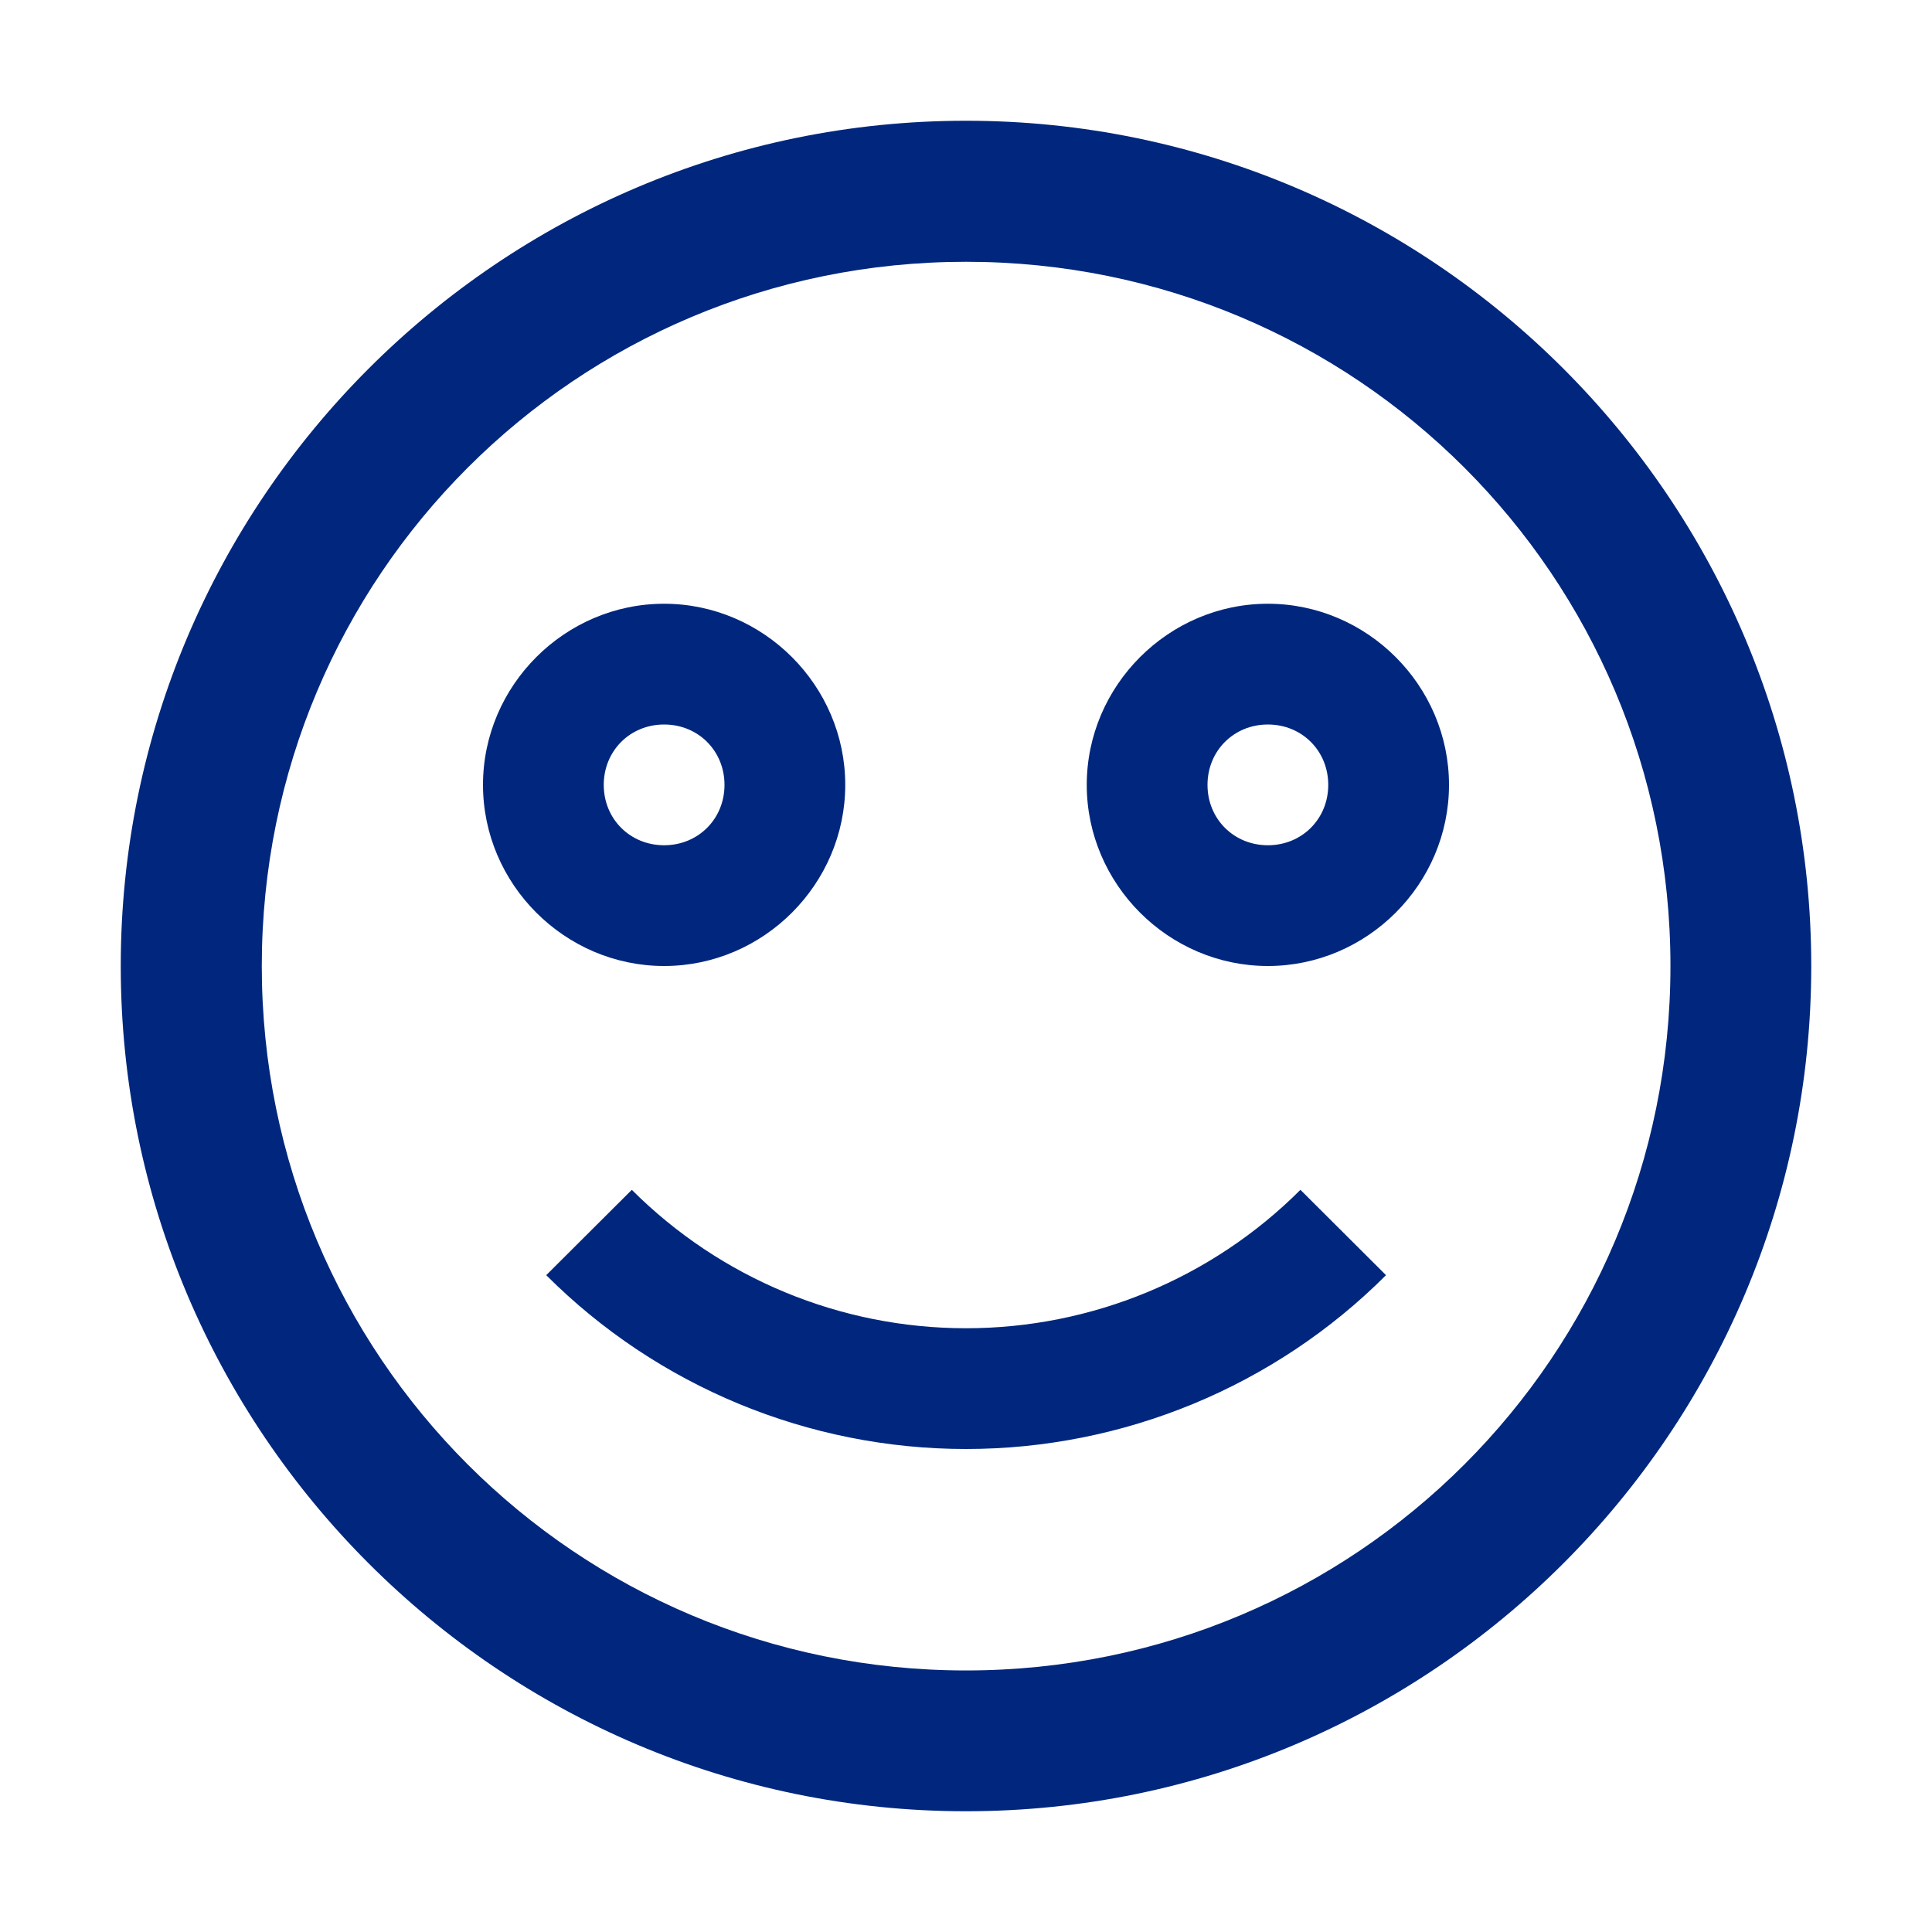 <svg width="40" height="40" viewBox="0 0 40 40" fill="none" xmlns="http://www.w3.org/2000/svg">
<path d="M20 2.5C10.352 2.5 2.5 10.352 2.5 20C2.5 29.648 10.352 37.5 20 37.5C29.648 37.5 37.5 29.648 37.5 20C37.5 10.352 29.648 2.5 20 2.5ZM20 5.42C28.072 5.42 34.585 11.928 34.585 20C34.585 28.072 28.071 34.585 20 34.585C11.929 34.585 5.42 28.072 5.42 20C5.42 11.928 11.928 5.42 20 5.42ZM13.75 12.5C11.694 12.5 10 14.194 10 16.25C10 18.306 11.694 20 13.75 20C15.806 20 17.5 18.306 17.5 16.25C17.5 14.194 15.806 12.5 13.75 12.5ZM26.25 12.5C24.194 12.5 22.5 14.194 22.5 16.25C22.5 18.306 24.194 20 26.25 20C28.306 20 30 18.306 30 16.25C30 14.194 28.306 12.5 26.25 12.5ZM13.75 15C14.455 15 15 15.545 15 16.25C15 16.955 14.455 17.5 13.75 17.5C13.045 17.5 12.5 16.955 12.5 16.25C12.5 15.545 13.045 15 13.75 15ZM26.25 15C26.955 15 27.5 15.545 27.5 16.25C27.5 16.955 26.955 17.5 26.25 17.5C25.545 17.5 25 16.955 25 16.25C25 15.545 25.545 15 26.25 15ZM13.081 24.634L11.309 26.401C13.613 28.706 16.741 30 20 30C23.259 30 26.392 28.706 28.696 26.401L26.924 24.634C25.087 26.471 22.597 27.5 20 27.5C17.403 27.5 14.918 26.471 13.081 24.634Z" fill="#00277D"/>
</svg>
